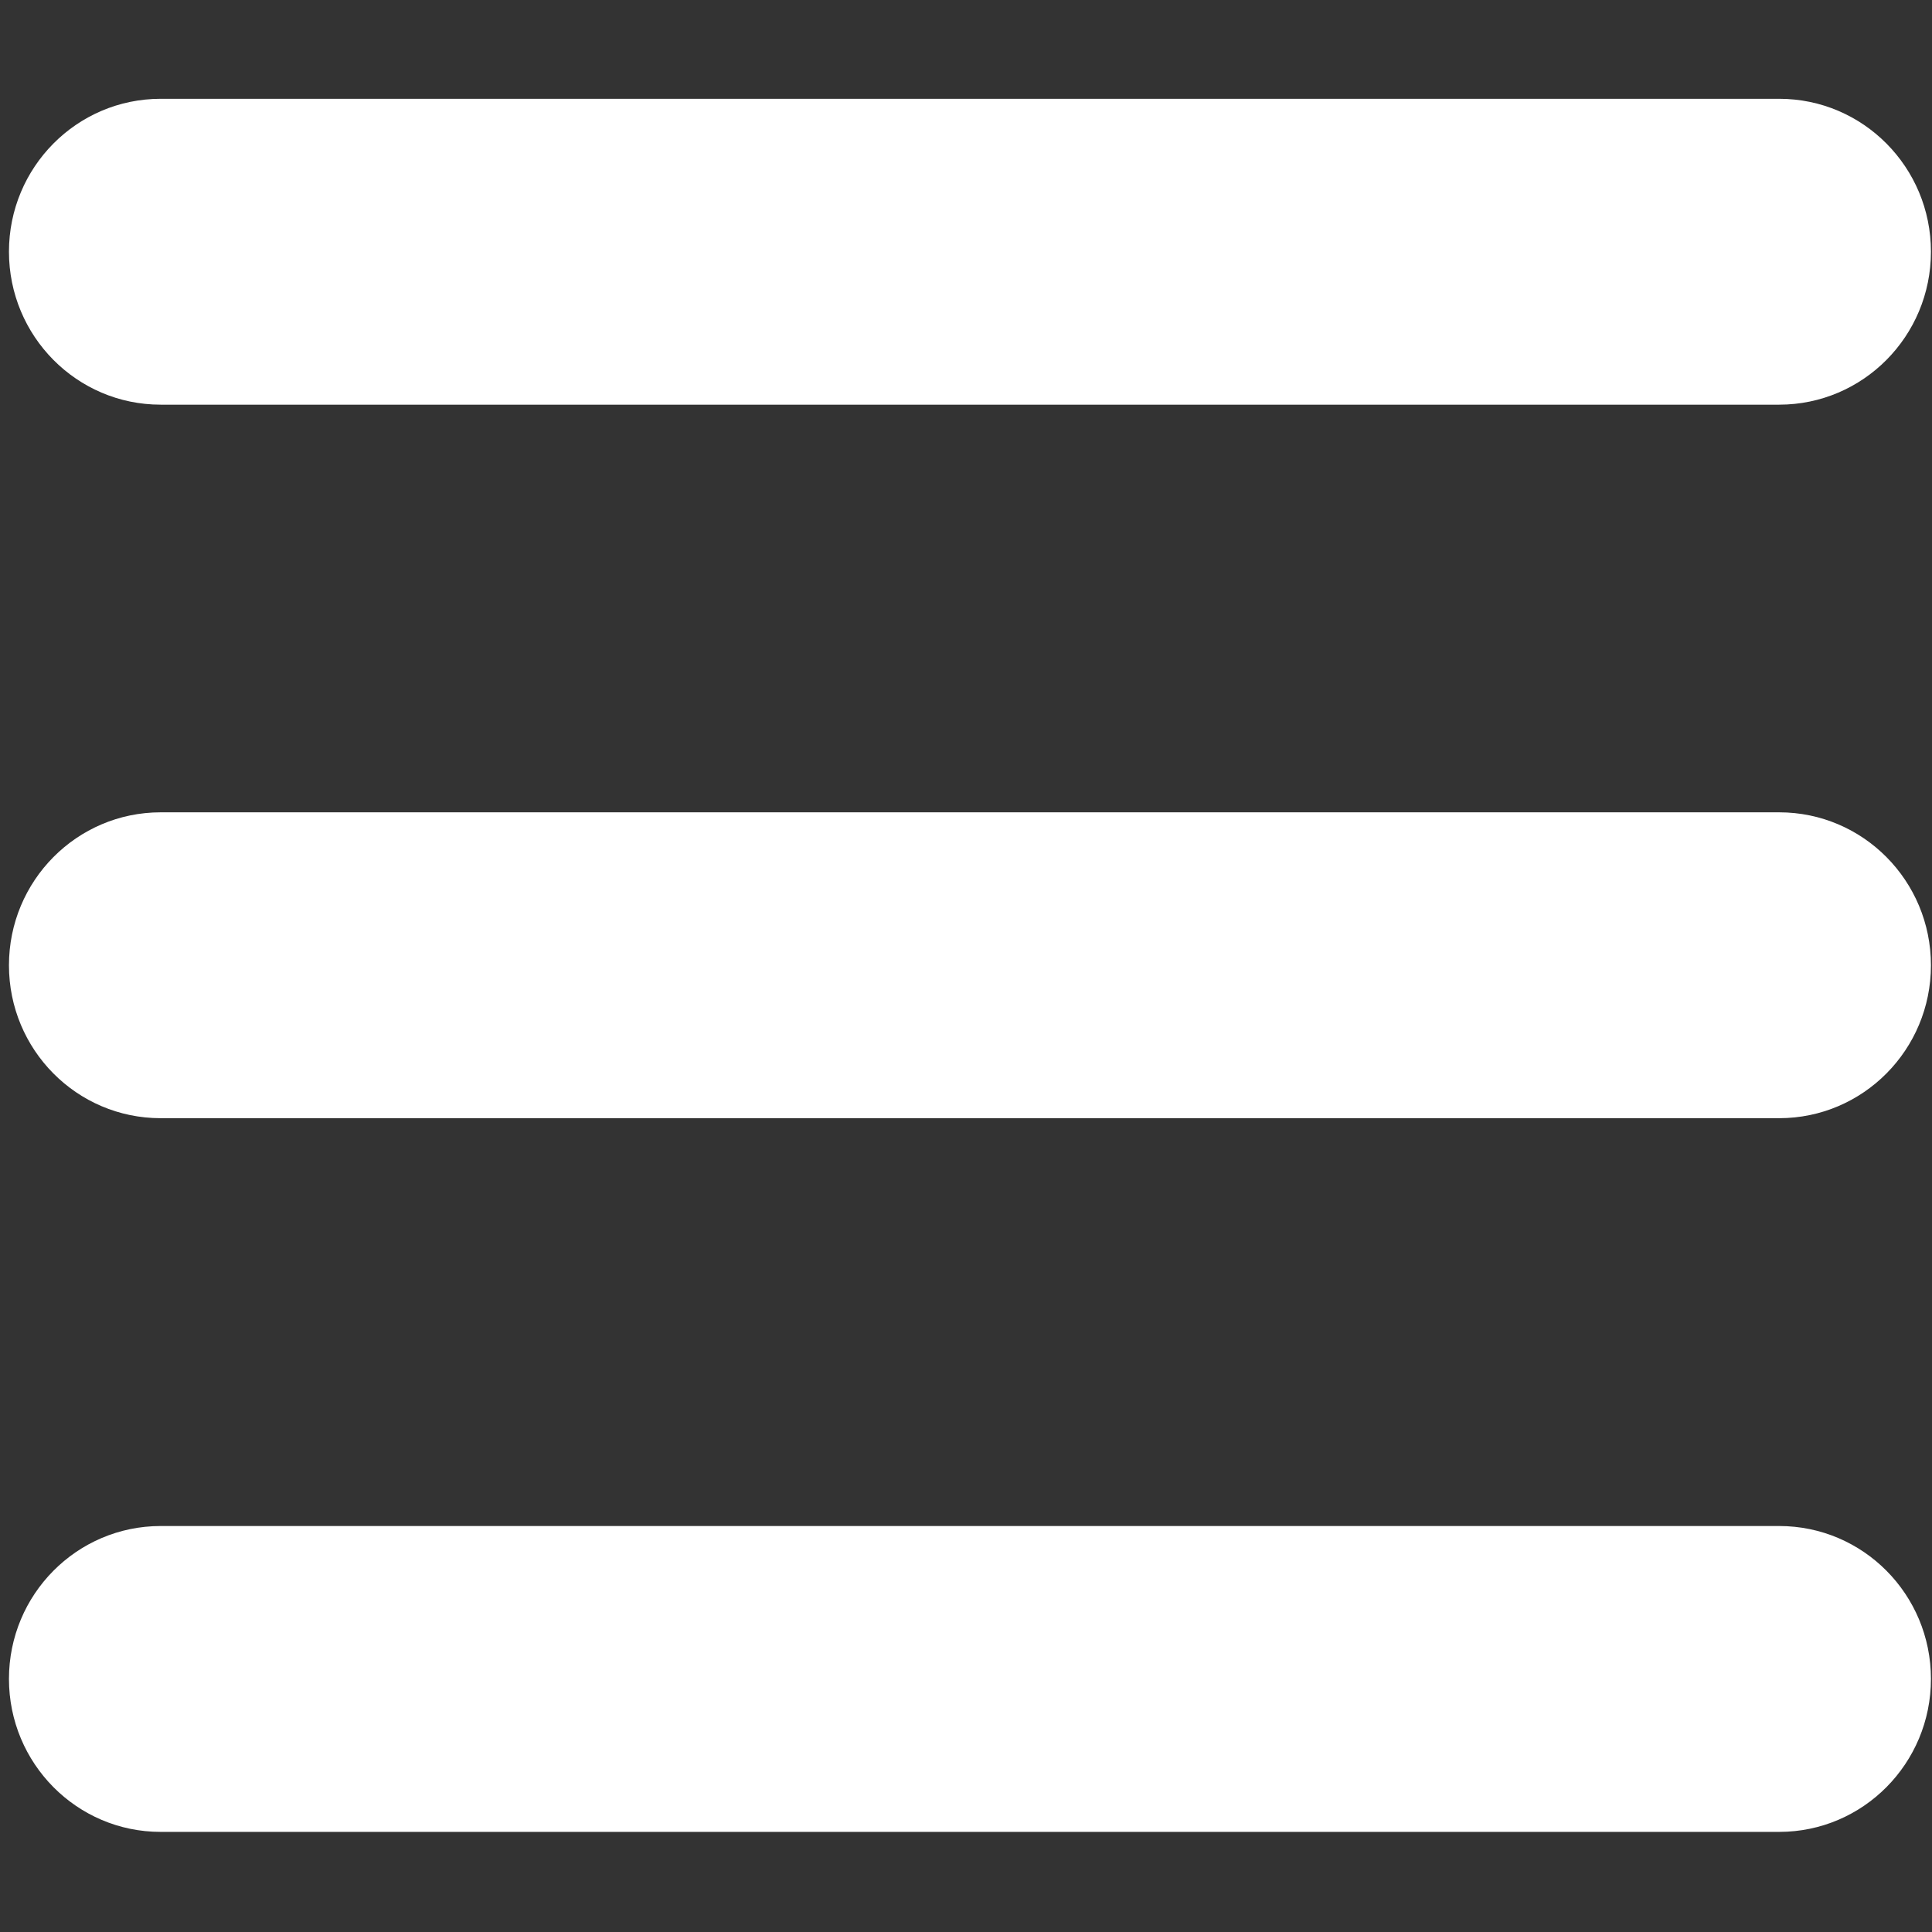 <svg width="22" height="22" fill="none" xmlns="http://www.w3.org/2000/svg" viewBox="0 0 22 22"><rect x="0" y="0" width="22" height="22" fill="#333333" stroke="none"/><path d="M1.83 4.608h18.43c.955 0 1.728-.78 1.728-1.742 0-.961-.773-1.741-1.728-1.741H1.83c-.955 0-1.728.78-1.728 1.741 0 .962.773 1.742 1.727 1.742ZM20.26 9.25H1.83c-.955 0-1.728.78-1.728 1.742s.773 1.741 1.727 1.741H20.26c.955 0 1.728-.78 1.728-1.741 0-.962-.773-1.742-1.728-1.742Zm0 8.127H1.83c-.955 0-1.728.78-1.728 1.741 0 .962.773 1.742 1.727 1.742H20.26c.955 0 1.728-.78 1.728-1.742s-.773-1.741-1.728-1.741Z" fill="#fff"/></svg>